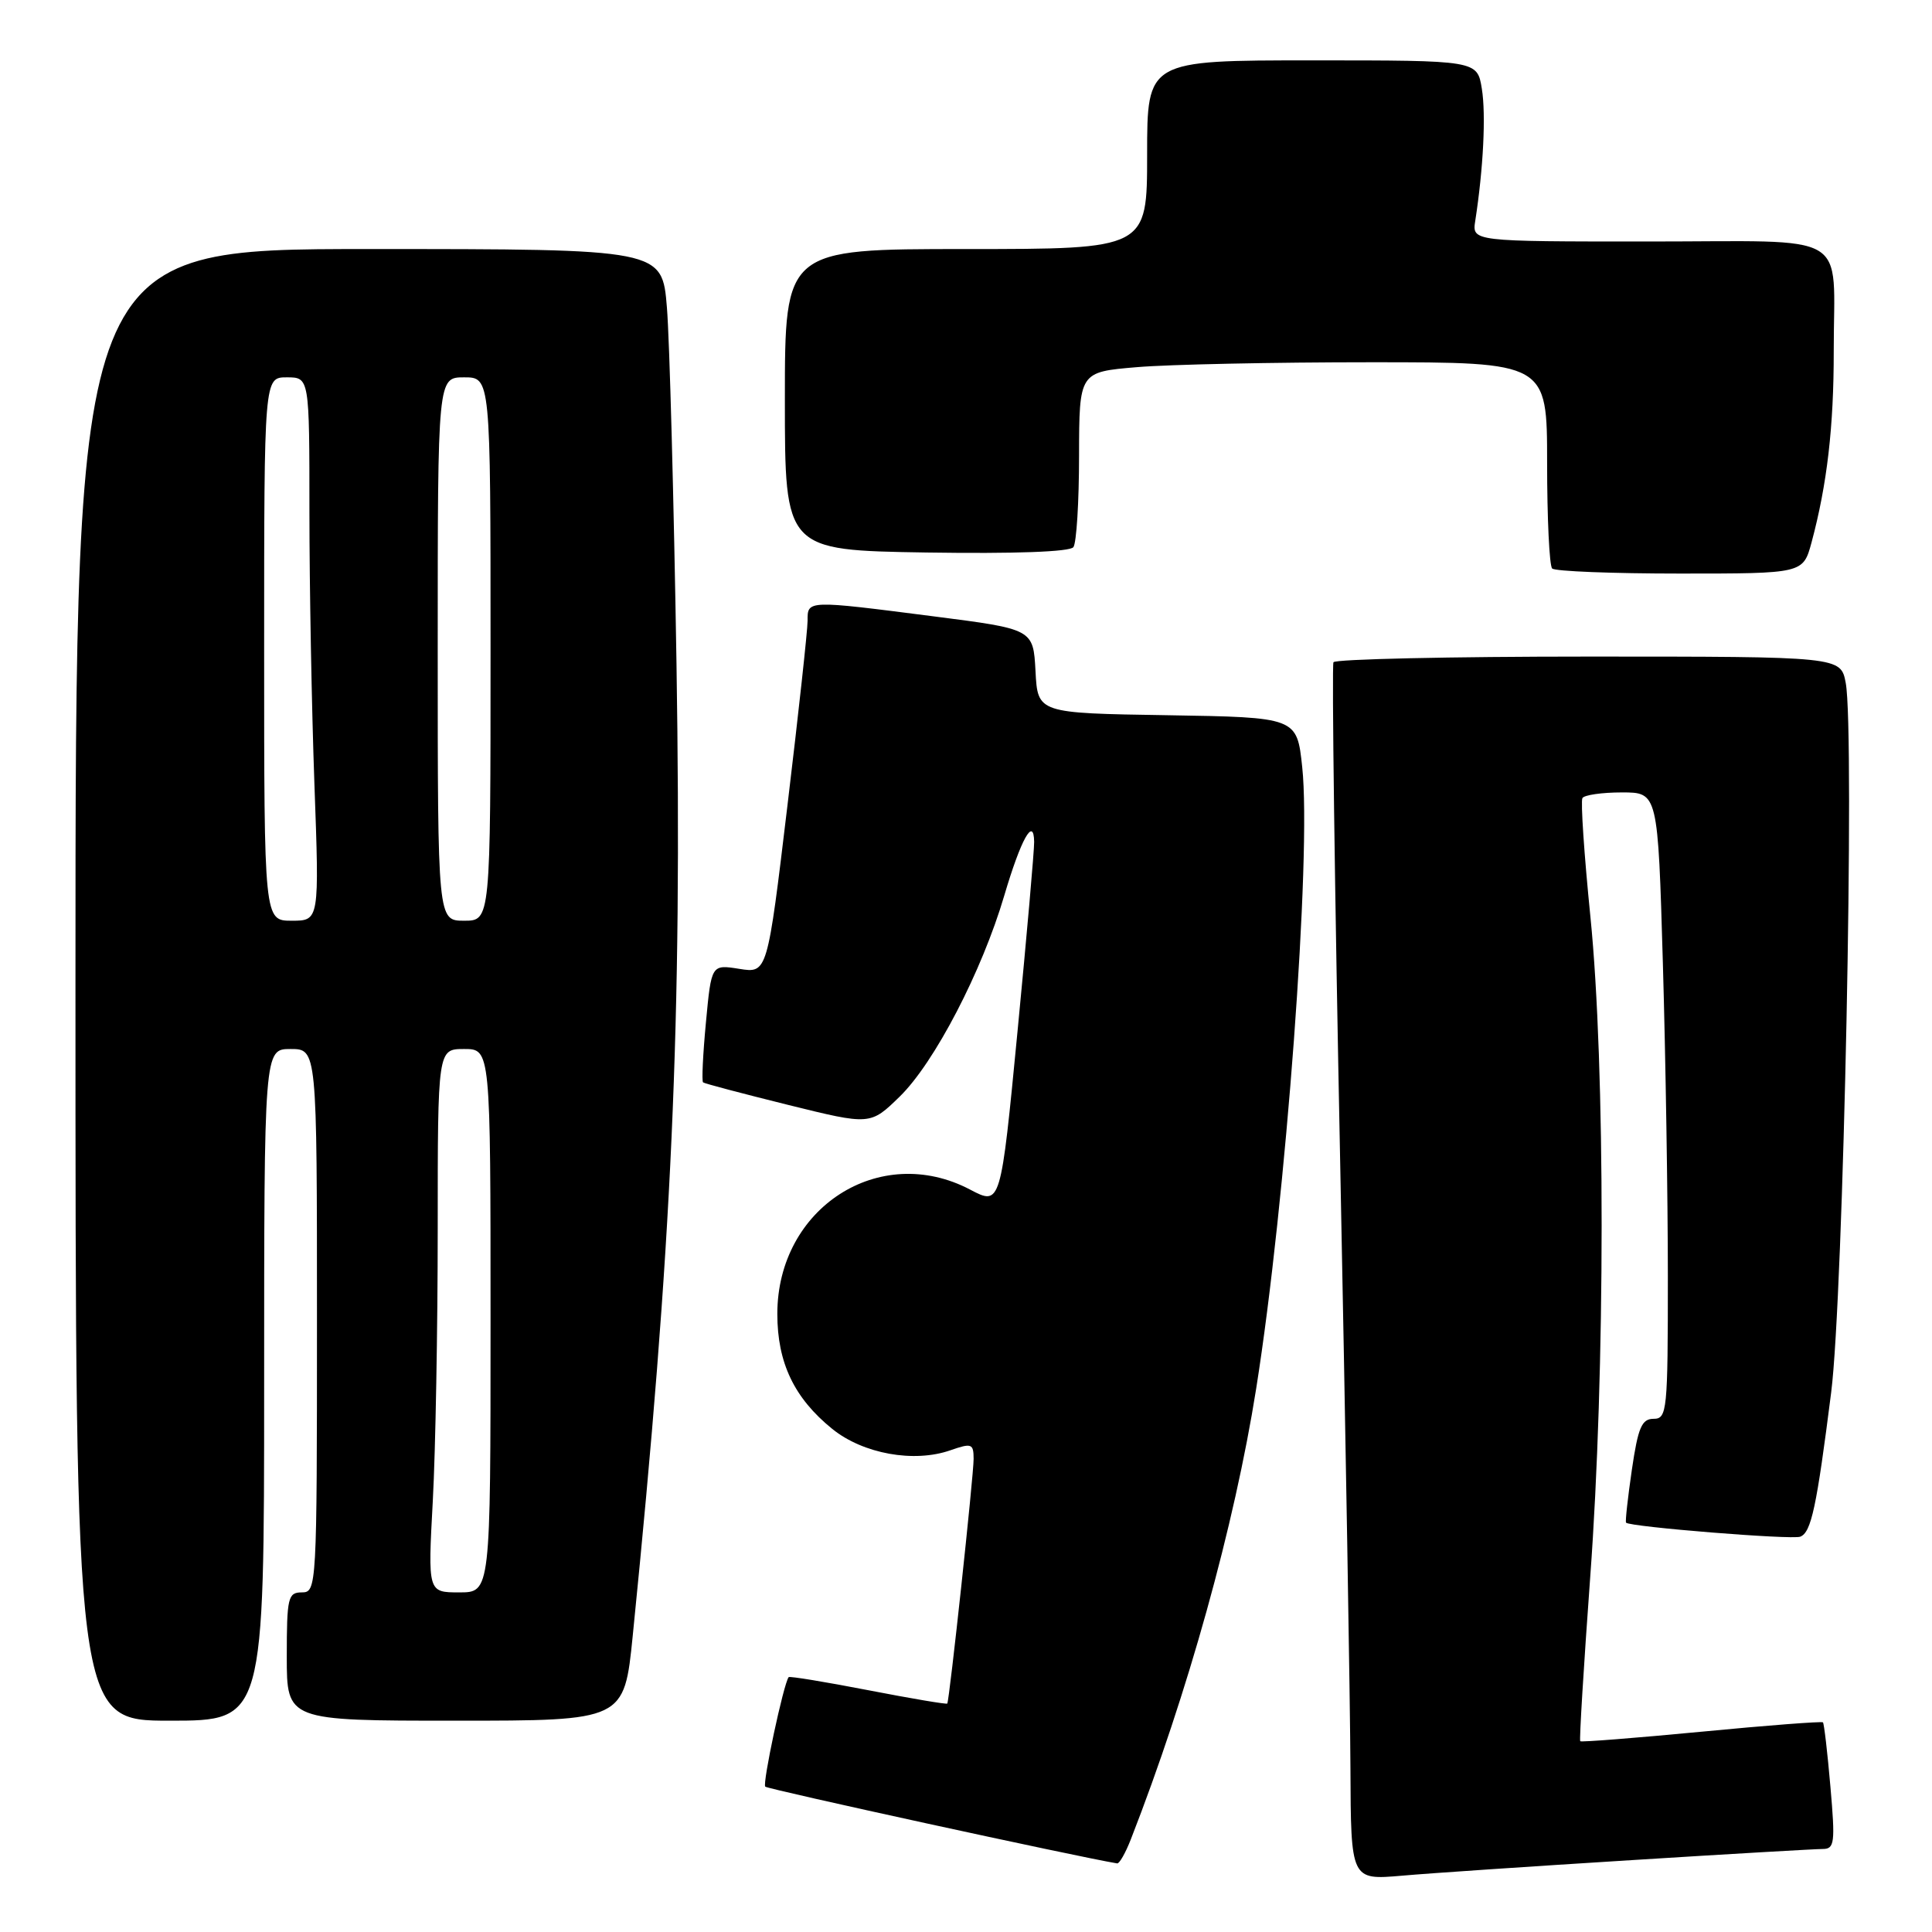 <?xml version="1.0" encoding="UTF-8" standalone="no"?>
<!DOCTYPE svg PUBLIC "-//W3C//DTD SVG 1.1//EN" "http://www.w3.org/Graphics/SVG/1.1/DTD/svg11.dtd" >
<svg xmlns="http://www.w3.org/2000/svg" xmlns:xlink="http://www.w3.org/1999/xlink" version="1.1" viewBox="0 0 256 256">
 <g >
 <path fill="currentColor"
d=" M 216.14 246.48 C 229.14 245.66 240.57 245.00 241.52 245.00 C 243.09 245.00 243.19 244.19 242.54 236.75 C 242.15 232.21 241.70 228.37 241.55 228.22 C 241.40 228.07 234.16 228.62 225.46 229.46 C 216.76 230.29 209.53 230.86 209.39 230.72 C 209.25 230.58 209.85 220.80 210.71 208.99 C 212.72 181.68 212.73 141.29 210.74 121.50 C 209.91 113.25 209.43 106.16 209.68 105.75 C 209.92 105.34 212.27 105.00 214.90 105.00 C 219.68 105.00 219.68 105.00 220.34 127.66 C 220.70 140.13 221.00 158.80 221.00 169.16 C 221.00 186.97 220.90 188.00 219.11 188.00 C 217.54 188.00 217.05 189.15 216.23 194.75 C 215.69 198.46 215.34 201.62 215.46 201.76 C 215.94 202.32 237.43 204.05 238.54 203.62 C 240.00 203.06 240.71 199.73 242.64 184.50 C 244.27 171.71 245.79 97.04 244.57 90.50 C 243.91 87.00 243.91 87.00 210.51 87.00 C 192.15 87.00 176.93 87.34 176.69 87.75 C 176.46 88.16 176.85 117.97 177.58 154.00 C 178.30 190.03 178.91 226.16 178.94 234.31 C 179.00 249.12 179.00 249.12 185.75 248.54 C 189.46 248.21 203.14 247.29 216.14 246.48 Z  M 149.83 243.75 C 157.37 224.44 163.57 202.16 166.45 184.00 C 170.39 159.18 173.80 113.25 172.55 101.64 C 171.85 95.05 171.85 95.05 154.67 94.77 C 137.50 94.50 137.50 94.50 137.21 88.93 C 136.91 83.36 136.91 83.36 123.71 81.67 C 106.88 79.51 107.00 79.51 107.01 82.25 C 107.01 83.49 105.81 94.51 104.34 106.74 C 101.68 128.97 101.68 128.97 97.97 128.38 C 94.26 127.79 94.26 127.79 93.54 135.47 C 93.14 139.69 92.97 143.27 93.16 143.42 C 93.35 143.58 98.41 144.91 104.41 146.40 C 115.32 149.10 115.32 149.10 119.22 145.30 C 123.82 140.81 130.11 128.72 133.07 118.67 C 135.28 111.19 136.98 108.13 137.03 111.55 C 137.05 112.62 136.06 123.91 134.83 136.63 C 132.60 159.76 132.60 159.76 128.55 157.63 C 116.55 151.32 103.00 160.05 103.00 174.10 C 103.00 180.58 105.24 185.26 110.28 189.34 C 114.36 192.64 121.10 193.86 125.93 192.17 C 128.75 191.19 129.00 191.28 129.01 193.30 C 129.02 195.46 125.81 225.28 125.52 225.73 C 125.44 225.86 120.72 225.06 115.04 223.96 C 109.36 222.86 104.62 222.08 104.50 222.23 C 103.82 223.13 101.00 236.34 101.40 236.74 C 101.75 237.09 142.77 246.04 148.03 246.91 C 148.32 246.96 149.13 245.54 149.83 243.75 Z  M 35.00 183.50 C 35.00 139.00 35.00 139.00 38.50 139.00 C 42.00 139.00 42.00 139.00 42.00 175.00 C 42.00 210.33 41.96 211.00 40.00 211.00 C 38.16 211.00 38.00 211.67 38.00 219.50 C 38.00 228.00 38.00 228.00 60.35 228.00 C 82.71 228.00 82.71 228.00 83.84 216.75 C 89.07 164.83 90.39 135.53 89.64 88.00 C 89.29 66.28 88.72 45.01 88.37 40.75 C 87.74 33.00 87.74 33.00 48.87 33.00 C 10.00 33.00 10.00 33.00 10.00 130.50 C 10.00 228.00 10.00 228.00 22.50 228.00 C 35.00 228.00 35.00 228.00 35.00 183.50 Z  M 240.04 71.87 C 242.10 64.20 242.99 56.55 242.98 46.50 C 242.97 30.39 245.69 32.00 218.41 32.00 C 195.05 32.00 195.05 32.00 195.48 29.25 C 196.55 22.35 196.91 15.19 196.35 11.75 C 195.74 8.00 195.74 8.00 173.87 8.00 C 152.00 8.00 152.00 8.00 152.00 20.50 C 152.00 33.00 152.00 33.00 128.00 33.00 C 104.00 33.00 104.00 33.00 104.00 52.96 C 104.00 72.91 104.00 72.91 122.75 73.21 C 134.44 73.39 141.78 73.12 142.23 72.50 C 142.64 71.95 142.98 66.50 142.98 60.40 C 143.00 49.29 143.00 49.29 150.65 48.65 C 154.86 48.29 168.81 48.00 181.65 48.00 C 205.00 48.00 205.00 48.00 205.00 61.33 C 205.00 68.67 205.30 74.97 205.67 75.33 C 206.03 75.70 213.67 76.00 222.63 76.00 C 238.92 76.00 238.92 76.00 240.04 71.87 Z  M 57.35 198.84 C 57.71 192.16 58.00 175.96 58.00 162.84 C 58.00 139.00 58.00 139.00 61.50 139.00 C 65.00 139.00 65.00 139.00 65.00 175.00 C 65.00 211.00 65.00 211.00 60.85 211.00 C 56.69 211.00 56.69 211.00 57.35 198.84 Z  M 35.00 86.00 C 35.00 50.00 35.00 50.00 38.00 50.00 C 41.00 50.00 41.00 50.00 41.00 67.84 C 41.00 77.65 41.30 93.85 41.66 103.84 C 42.32 122.00 42.32 122.00 38.66 122.00 C 35.00 122.00 35.00 122.00 35.00 86.00 Z  M 58.00 86.00 C 58.00 50.00 58.00 50.00 61.50 50.00 C 65.00 50.00 65.00 50.00 65.00 86.00 C 65.00 122.00 65.00 122.00 61.50 122.00 C 58.00 122.00 58.00 122.00 58.00 86.00 Z "/>
</g>
</svg>